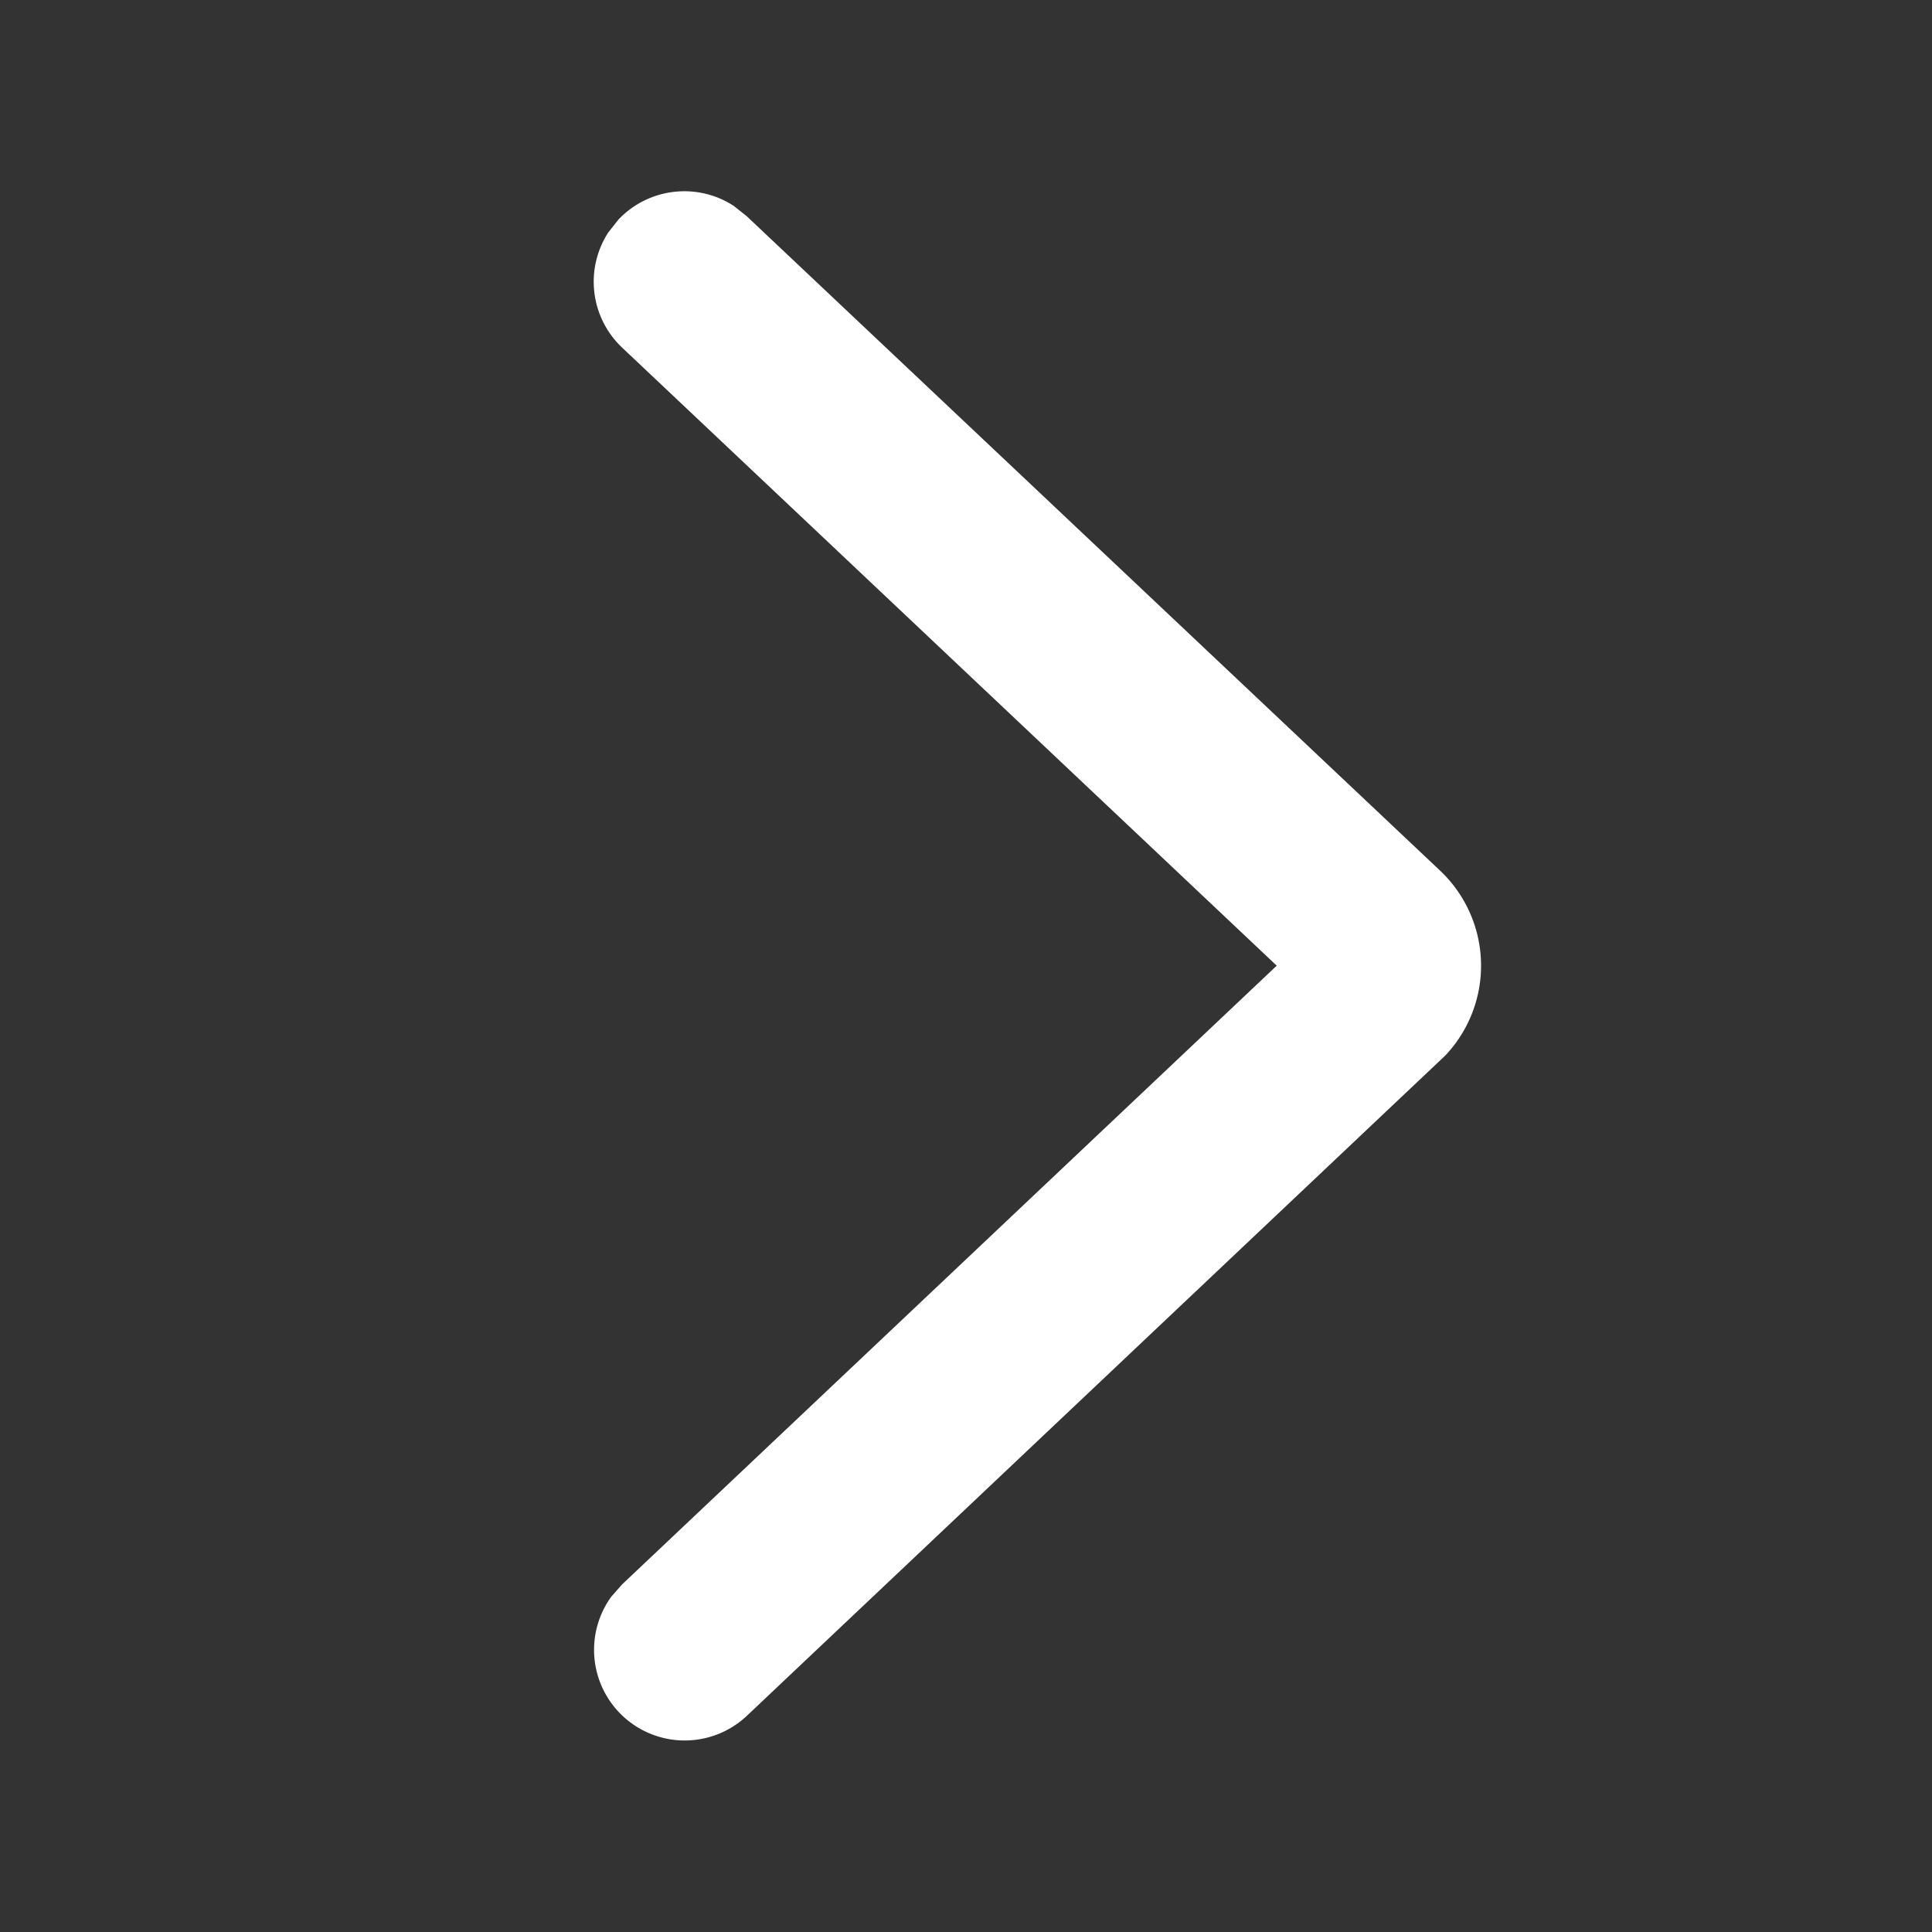 <svg xmlns="http://www.w3.org/2000/svg" width="12" height="12"><rect width="100%" height="100%" fill="#333333" stroke="none"/><path d="M3.841 1.364c.19-.2.492-.231.715-.086l.08.063 4.308 4.066a.812.812 0 0 1 .033 1.149l-4.34 4.103a.563.563 0 0 1-.84-.742l.067-.076L7.93 5.998 3.864 2.159a.563.563 0 0 1-.086-.715l.063-.08z" fill="#FFF"/></svg>
